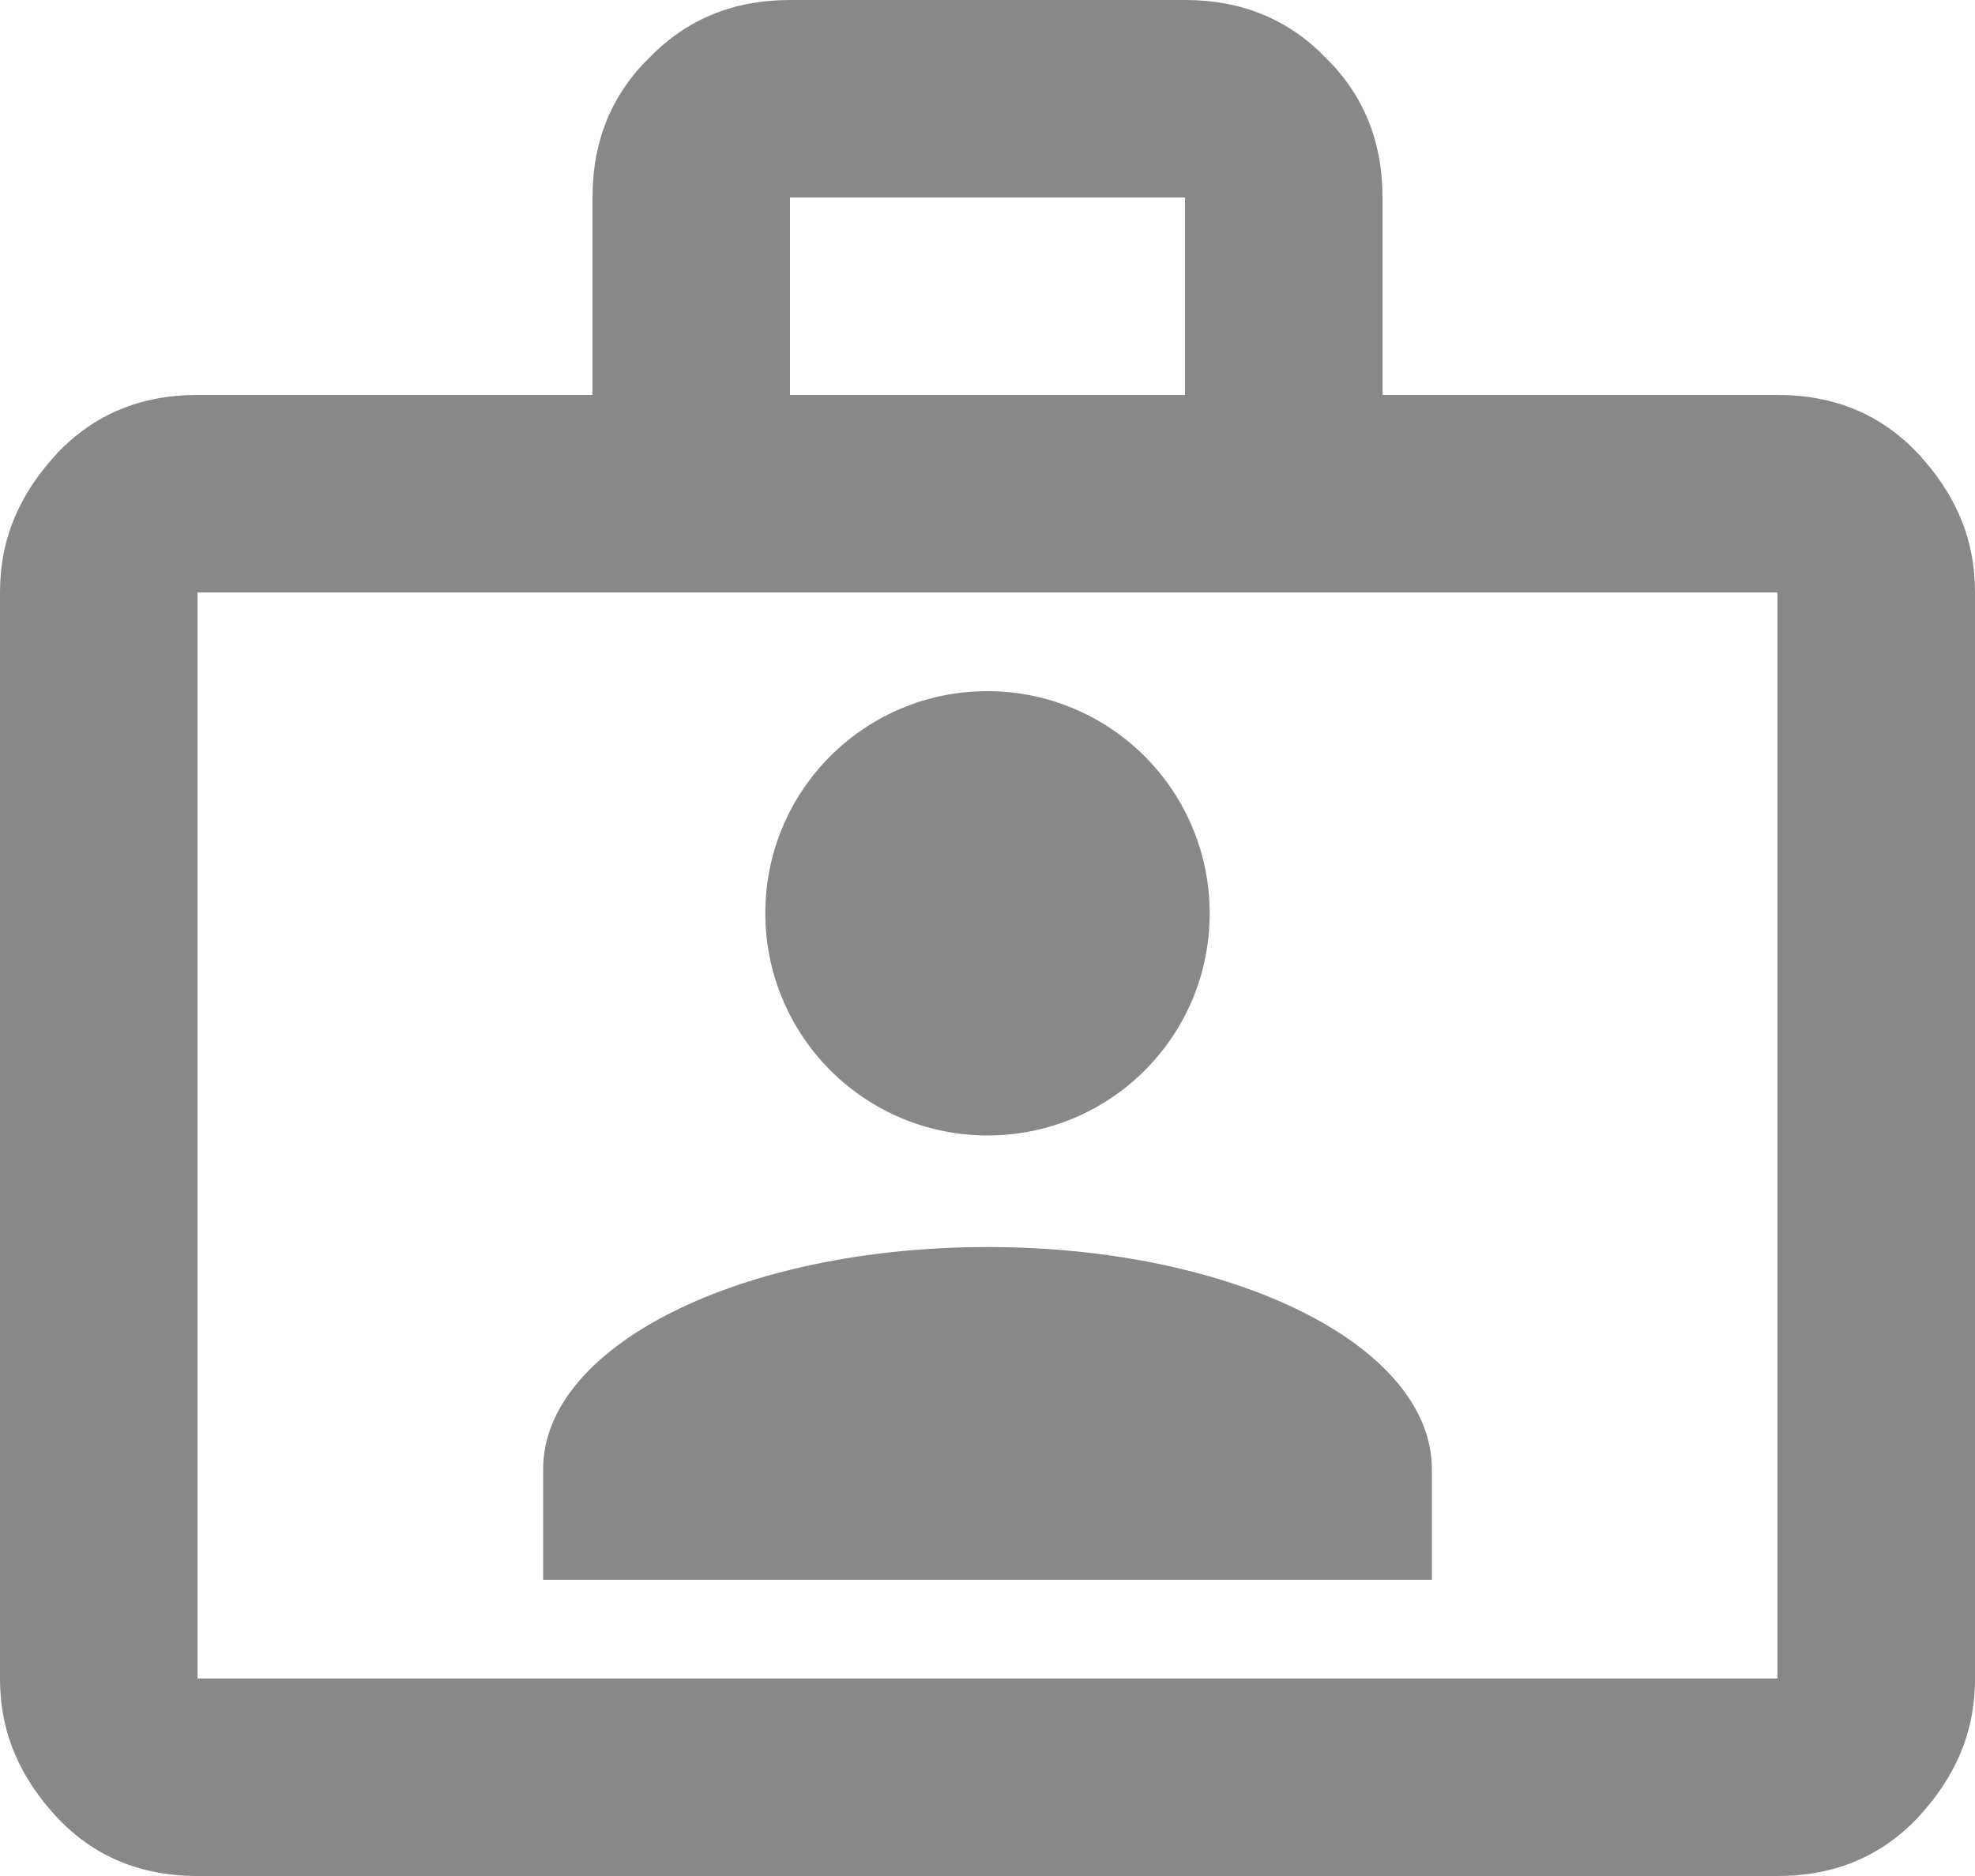 <svg width="20" height="19" viewBox="0 0 20 19" fill="none" xmlns="http://www.w3.org/2000/svg">
<path d="M18 4C18.58 4 19.05 4.2 19.42 4.59C19.8 5 20 5.45 20 6V17C20 17.55 19.8 18 19.42 18.41C19.05 18.8 18.58 19 18 19H2C1.42 19 0.95 18.8 0.58 18.41C0.2 18 0 17.55 0 17V6C0 5.45 0.2 5 0.58 4.59C0.95 4.2 1.42 4 2 4H6V2C6 1.42 6.2 0.95 6.58 0.58C6.95 0.2 7.42 0 8 0H12C12.58 0 13.05 0.2 13.42 0.58C13.8 0.95 14 1.42 14 2V4H18ZM2 6V17H18V6H2ZM12 4V2H8V4H12ZM10 7C10.597 7 11.169 7.237 11.591 7.659C12.013 8.081 12.25 8.653 12.25 9.25C12.25 10.5 11.24 11.5 10 11.5C9.403 11.5 8.831 11.263 8.409 10.841C7.987 10.419 7.75 9.847 7.75 9.25C7.75 8 8.76 7 10 7ZM14.5 16H5.5V14.88C5.5 13.63 7.5 12.63 10 12.63C12.5 12.63 14.5 13.63 14.5 14.88V16Z" fill="#888888"/>
</svg>
